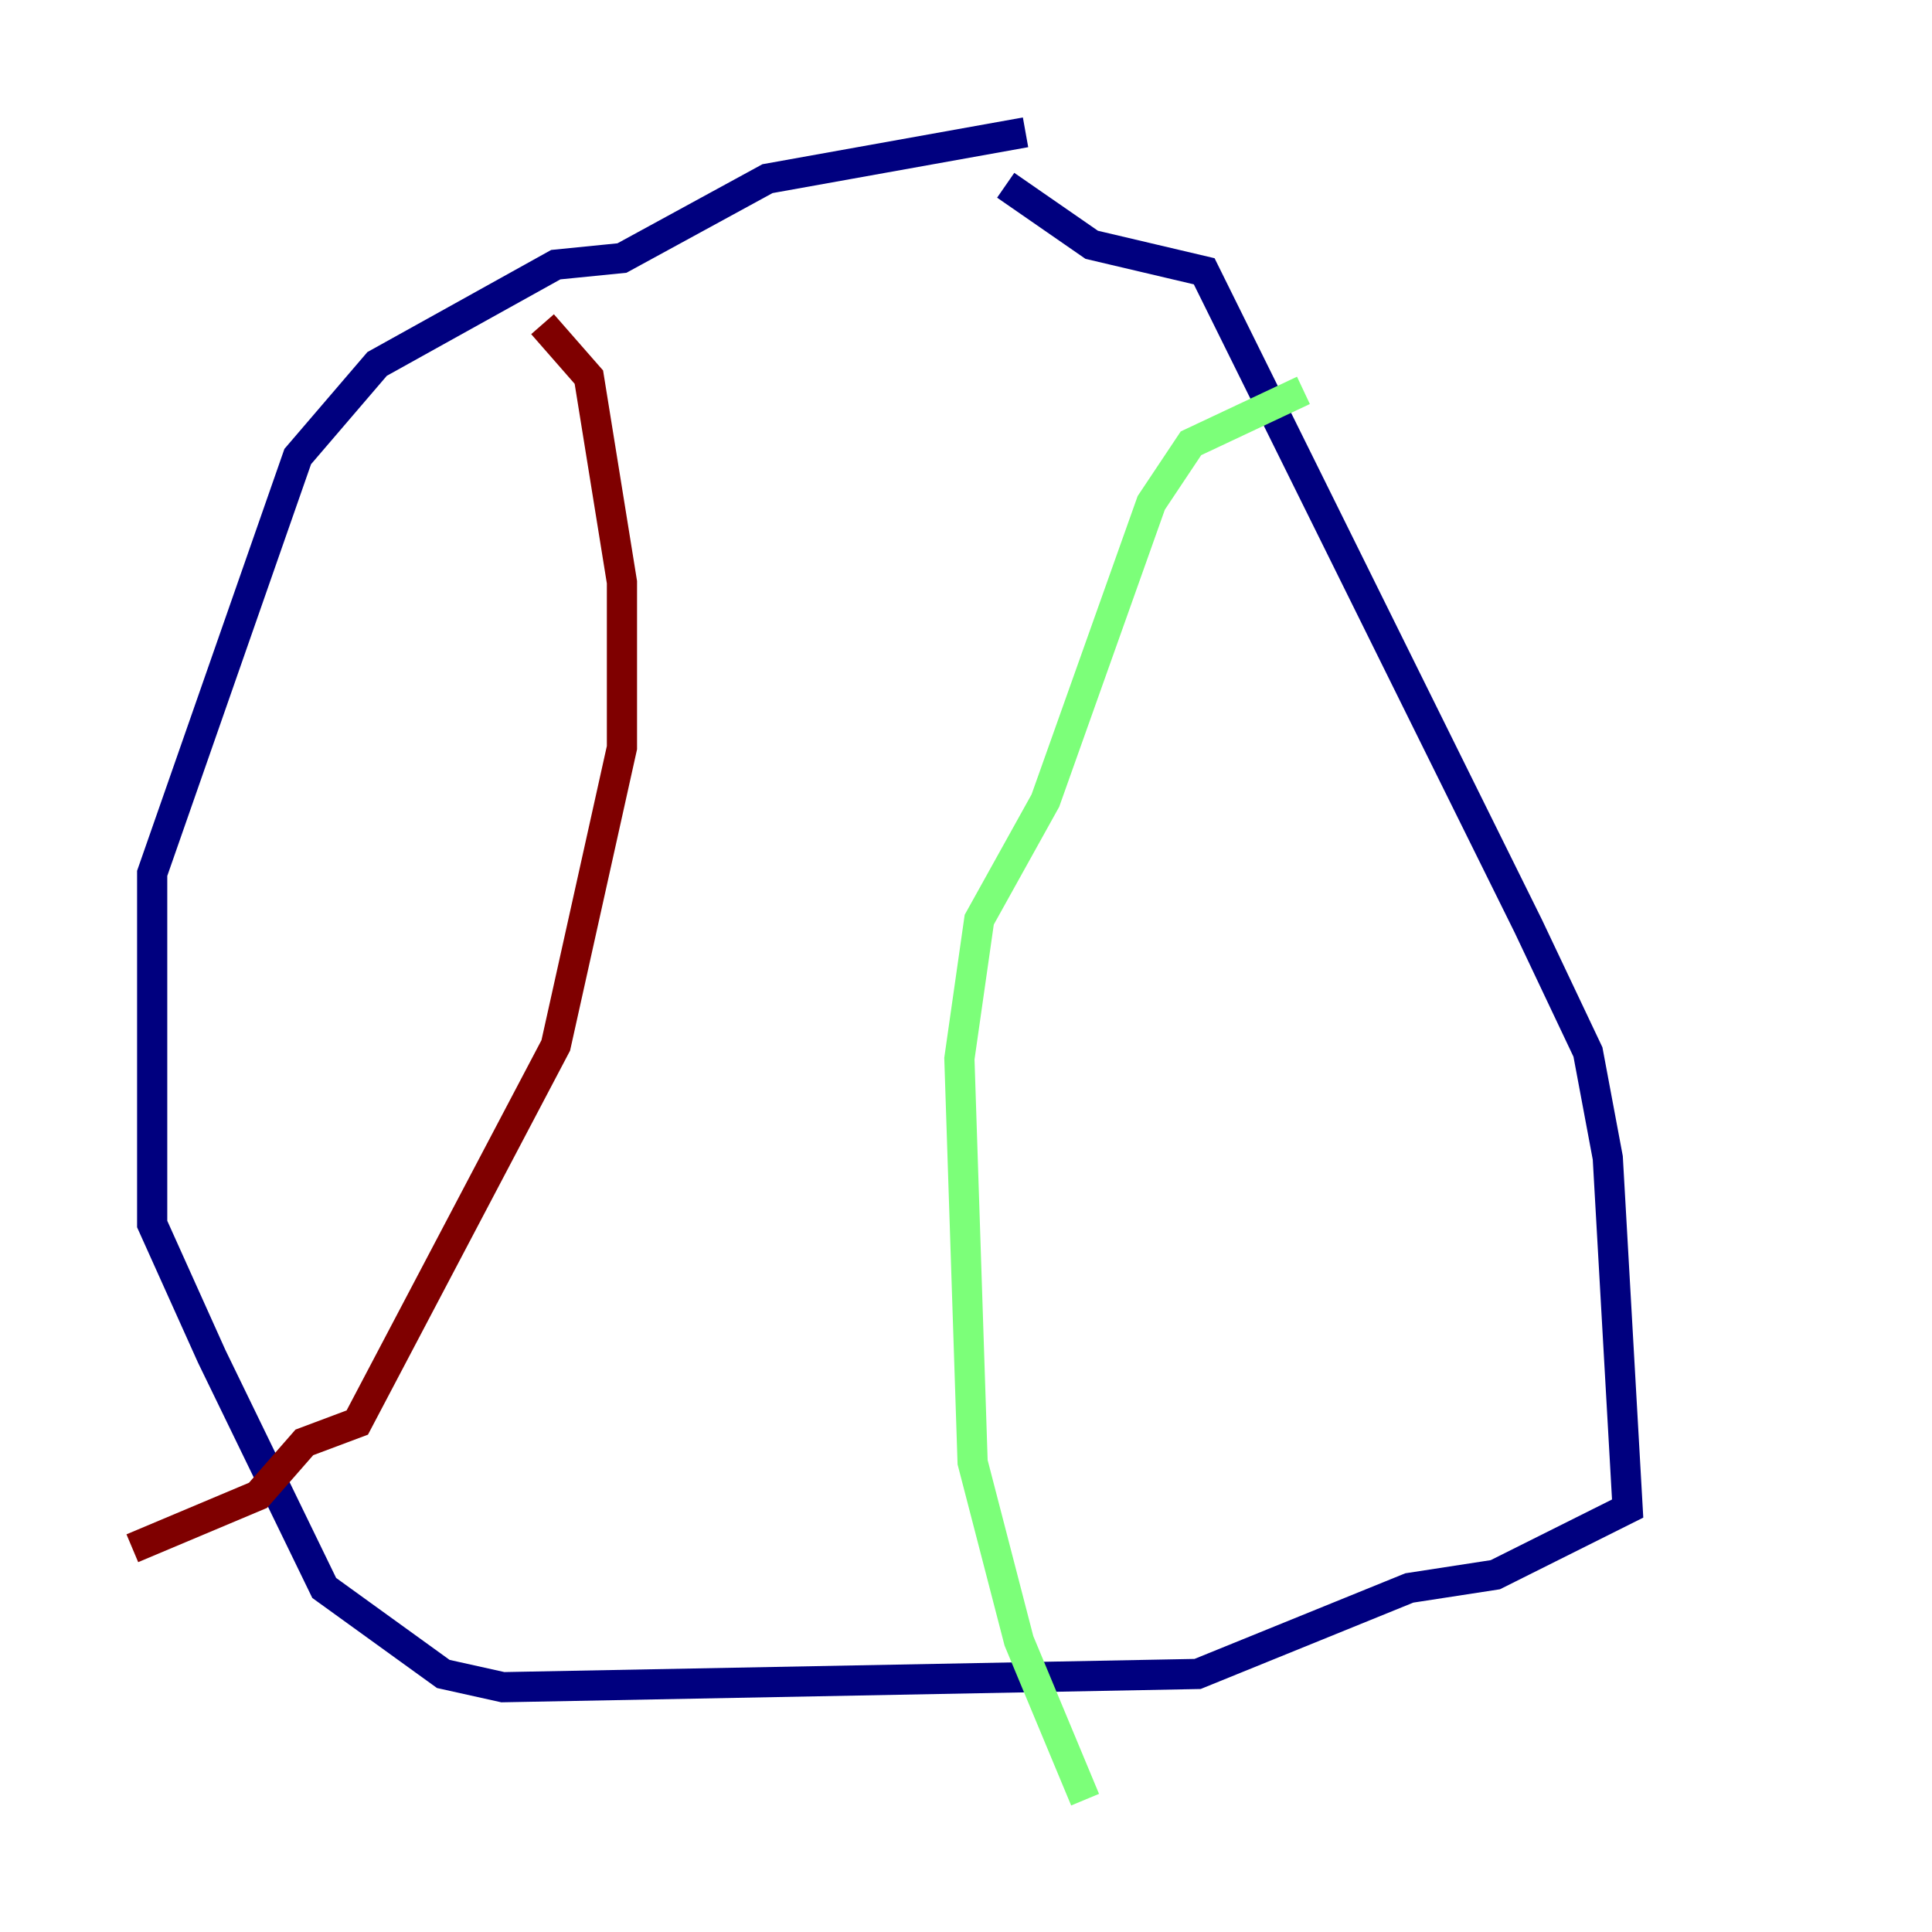 <?xml version="1.0" encoding="utf-8" ?>
<svg baseProfile="tiny" height="128" version="1.2" viewBox="0,0,128,128" width="128" xmlns="http://www.w3.org/2000/svg" xmlns:ev="http://www.w3.org/2001/xml-events" xmlns:xlink="http://www.w3.org/1999/xlink"><defs /><polyline fill="none" points="67.945,8.767 50.849,11.836 41.206,17.096 36.822,17.534 24.986,24.11 19.726,30.247 10.082,57.863 10.082,81.096 14.027,89.863 21.48,105.206 29.37,110.904 33.315,111.781 79.343,110.904 93.37,105.206 99.069,104.329 107.836,99.945 106.52,76.712 105.206,69.699 101.26,61.37 79.781,17.973 72.329,16.219 66.63,12.274" stroke="#00007f" stroke-width="2" /><polyline fill="none" points="86.356,25.863 78.904,29.37 76.274,33.315 69.26,53.041 64.877,60.931 63.562,70.137 64.438,96.877 67.507,108.712 71.89,119.233" stroke="#7cff79" stroke-width="2" /><polyline fill="none" points="35.945,21.48 39.014,24.986 41.206,38.575 41.206,49.534 36.822,69.26 23.671,94.247 20.164,95.562 17.096,99.069 8.767,102.575" stroke="#7f0000" stroke-width="2" /></svg>